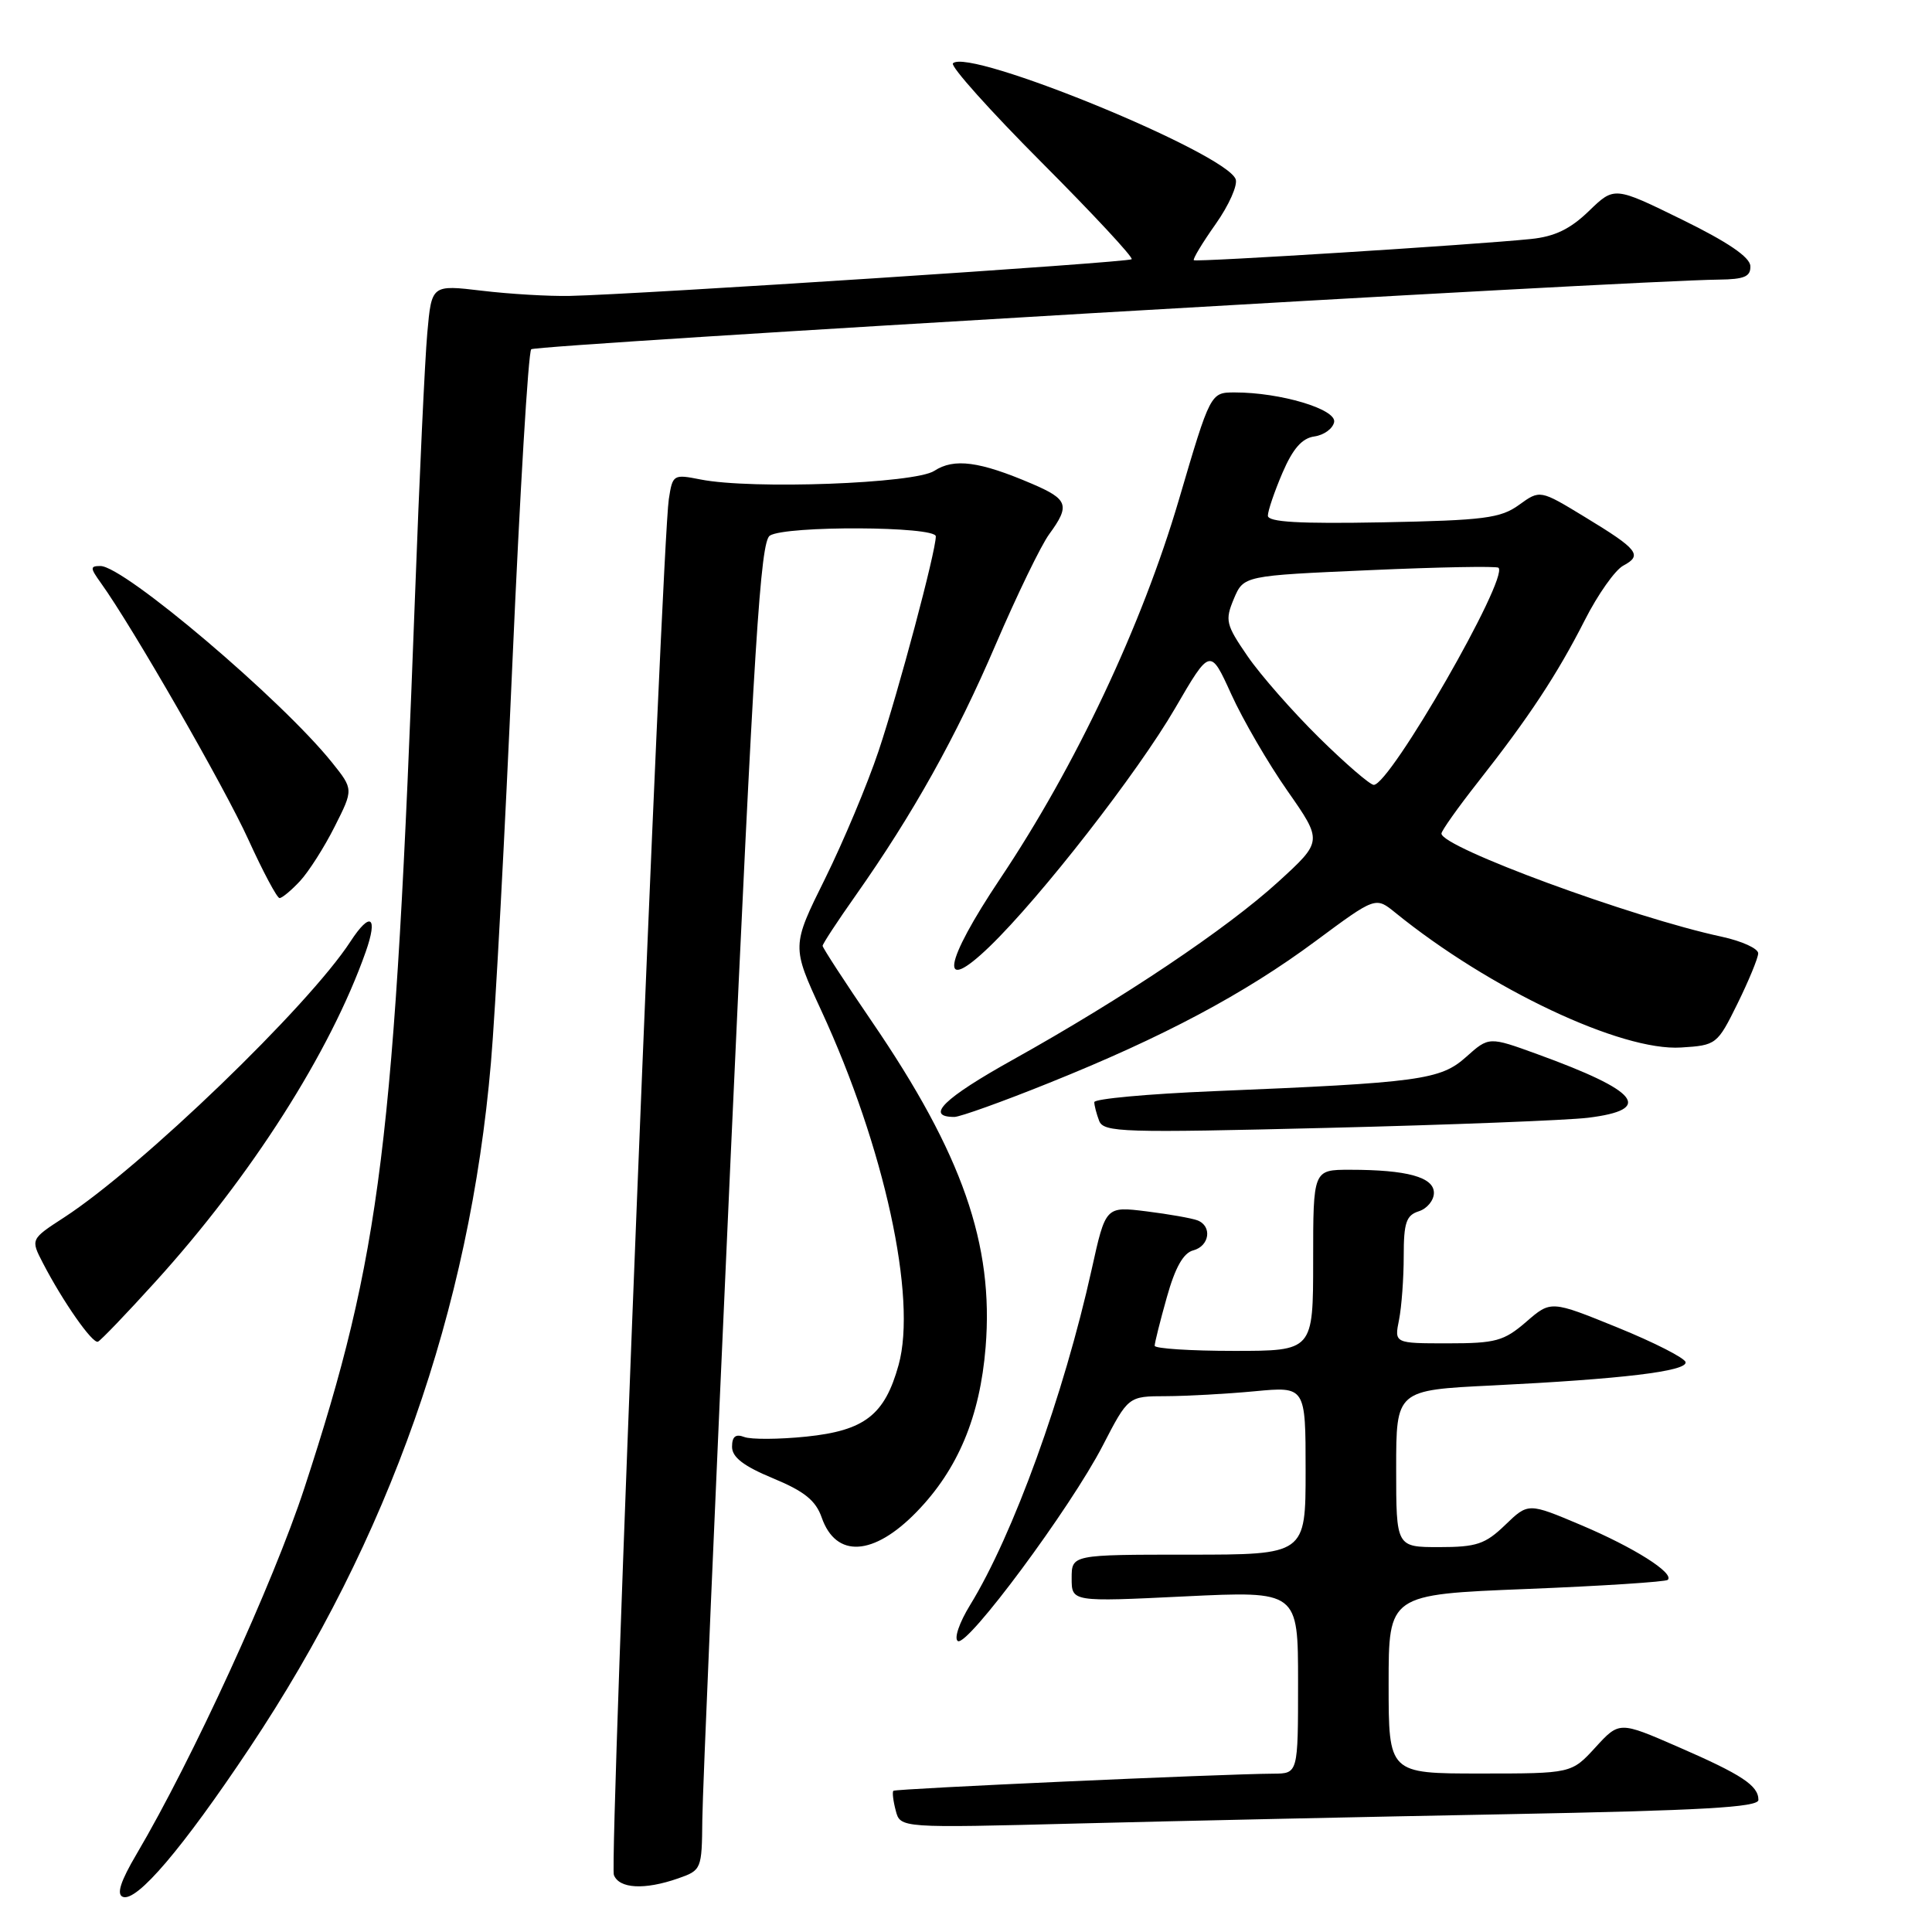 <?xml version="1.0" encoding="UTF-8" standalone="no"?>
<!DOCTYPE svg PUBLIC "-//W3C//DTD SVG 1.1//EN" "http://www.w3.org/Graphics/SVG/1.1/DTD/svg11.dtd" >
<svg xmlns="http://www.w3.org/2000/svg" xmlns:xlink="http://www.w3.org/1999/xlink" version="1.1" viewBox="0 0 256 256">
 <g >
 <path fill="currentColor"
d=" M 33.07 231.61 C 51.56 203.89 62.23 173.61 65.05 140.83 C 65.64 134.05 66.92 110.16 67.90 87.74 C 68.89 65.32 70.00 46.66 70.39 46.28 C 70.98 45.68 215.92 37.18 227.75 37.05 C 231.14 37.01 231.99 36.65 231.93 35.25 C 231.88 34.07 228.94 32.07 222.88 29.10 C 213.91 24.70 213.91 24.70 210.54 27.96 C 208.07 30.35 206.01 31.35 202.84 31.67 C 195.48 32.43 158.52 34.75 158.19 34.48 C 158.02 34.34 159.32 32.18 161.08 29.69 C 162.84 27.20 164.03 24.52 163.73 23.74 C 162.39 20.24 128.37 6.30 126.27 8.39 C 125.90 8.76 131.18 14.66 138.00 21.50 C 144.82 28.34 150.20 34.12 149.95 34.35 C 149.49 34.78 84.68 39.01 75.50 39.21 C 72.75 39.27 67.50 38.96 63.84 38.52 C 57.19 37.73 57.19 37.73 56.62 44.11 C 56.30 47.63 55.57 63.32 54.99 79.00 C 52.28 151.69 50.50 166.09 40.33 197.18 C 36.21 209.76 25.49 233.14 18.10 245.67 C 15.97 249.28 15.42 251.00 16.27 251.34 C 18.10 252.08 24.18 244.94 33.07 231.61 Z  M 89.85 248.90 C 92.95 247.82 93.00 247.69 93.06 241.15 C 93.09 237.49 94.79 197.92 96.82 153.21 C 99.92 85.06 100.76 71.76 102.01 70.97 C 104.13 69.63 124.00 69.72 124.00 71.07 C 124.00 73.09 119.09 91.51 116.42 99.50 C 114.95 103.90 111.75 111.52 109.32 116.44 C 104.89 125.38 104.89 125.38 108.84 133.94 C 117.18 152.00 121.54 171.96 119.07 180.86 C 117.23 187.50 114.58 189.56 106.83 190.36 C 103.21 190.73 99.51 190.75 98.62 190.41 C 97.47 189.97 97.00 190.35 97.00 191.71 C 97.00 193.09 98.52 194.26 102.42 195.88 C 106.58 197.60 108.09 198.82 108.88 201.08 C 110.77 206.50 115.76 206.20 121.46 200.33 C 126.93 194.70 129.85 187.74 130.60 178.50 C 131.70 164.90 127.51 152.90 115.54 135.38 C 111.94 130.11 109.00 125.58 109.00 125.33 C 109.00 125.07 110.96 122.08 113.36 118.68 C 121.00 107.83 126.71 97.61 131.94 85.39 C 134.75 78.85 137.93 72.28 139.02 70.79 C 141.82 66.96 141.55 66.16 136.71 64.09 C 129.79 61.13 126.42 60.68 123.80 62.39 C 121.23 64.08 99.60 64.88 92.81 63.53 C 89.22 62.82 89.12 62.88 88.62 66.15 C 87.70 72.19 80.72 246.84 81.34 248.44 C 82.04 250.27 85.41 250.45 89.85 248.90 Z  M 199.75 240.39 C 225.47 239.90 233.00 239.48 233.00 238.50 C 233.00 236.59 230.81 235.15 222.33 231.46 C 214.57 228.08 214.57 228.08 211.40 231.54 C 208.23 235.00 208.23 235.00 196.12 235.00 C 184.00 235.00 184.00 235.00 184.00 223.14 C 184.00 211.28 184.00 211.28 202.25 210.55 C 212.29 210.15 220.72 209.60 220.99 209.34 C 221.89 208.45 216.52 205.05 209.50 202.08 C 202.50 199.12 202.50 199.12 199.45 202.06 C 196.81 204.61 195.65 205.00 190.70 205.00 C 185.00 205.00 185.00 205.00 185.00 194.60 C 185.00 184.20 185.00 184.20 197.75 183.58 C 214.95 182.73 223.53 181.70 223.35 180.50 C 223.27 179.96 219.22 177.89 214.35 175.91 C 205.50 172.31 205.50 172.31 202.22 175.16 C 199.27 177.70 198.19 178.00 191.84 178.00 C 184.75 178.00 184.75 178.00 185.38 174.88 C 185.72 173.16 186.00 169.36 186.00 166.44 C 186.00 162.01 186.33 161.03 188.00 160.50 C 189.10 160.15 190.00 159.05 190.00 158.06 C 190.00 155.98 186.45 155.00 178.87 155.00 C 174.00 155.00 174.00 155.00 174.00 167.00 C 174.00 179.00 174.00 179.00 163.50 179.00 C 157.72 179.00 153.00 178.69 153.00 178.32 C 153.00 177.94 153.72 175.05 154.61 171.90 C 155.71 167.96 156.80 166.02 158.11 165.68 C 160.28 165.11 160.65 162.46 158.66 161.70 C 157.92 161.42 154.88 160.88 151.91 160.51 C 146.50 159.84 146.50 159.84 144.66 168.17 C 140.96 184.87 134.25 203.39 128.54 212.68 C 127.11 215.01 126.39 217.12 126.92 217.45 C 128.19 218.23 141.84 199.82 146.11 191.57 C 149.50 185.01 149.50 185.01 154.50 185.00 C 157.25 184.99 162.54 184.70 166.25 184.35 C 173.00 183.71 173.00 183.71 173.00 194.86 C 173.00 206.00 173.00 206.00 157.50 206.00 C 142.00 206.00 142.00 206.00 142.00 209.13 C 142.00 212.26 142.00 212.26 157.00 211.53 C 172.00 210.81 172.00 210.81 172.00 222.90 C 172.00 235.00 172.00 235.00 168.75 235.02 C 161.84 235.06 118.66 237.01 118.38 237.29 C 118.21 237.45 118.35 238.63 118.69 239.91 C 119.29 242.23 119.29 242.23 142.90 241.62 C 155.88 241.29 181.46 240.73 199.75 240.39 Z  M 20.60 169.83 C 33.28 155.86 43.78 139.39 48.46 126.12 C 50.12 121.41 49.08 120.70 46.44 124.75 C 40.87 133.33 18.76 154.63 8.52 161.30 C 4.05 164.20 4.05 164.20 5.68 167.35 C 8.32 172.45 12.26 178.09 12.98 177.78 C 13.34 177.63 16.78 174.05 20.60 169.83 Z  M 210.42 148.11 C 219.16 147.03 217.22 144.59 203.70 139.68 C 197.29 137.35 197.29 137.35 194.27 140.05 C 190.86 143.10 188.14 143.46 160.75 144.59 C 152.09 144.95 145.00 145.60 145.00 146.04 C 145.00 146.48 145.29 147.59 145.64 148.51 C 146.23 150.05 148.72 150.12 175.89 149.45 C 192.18 149.05 207.71 148.44 210.42 148.11 Z  M 138.99 143.50 C 154.16 137.41 164.89 131.70 174.35 124.68 C 182.27 118.81 182.27 118.81 184.88 120.93 C 197.39 131.08 214.84 139.31 222.75 138.80 C 227.42 138.51 227.55 138.41 230.22 133.00 C 231.71 129.97 232.95 126.97 232.97 126.33 C 232.99 125.69 230.81 124.70 228.14 124.12 C 216.29 121.58 191.00 112.27 191.00 110.45 C 191.00 110.09 193.17 107.02 195.83 103.64 C 202.58 95.07 206.34 89.36 209.99 82.18 C 211.71 78.78 214.01 75.53 215.09 74.95 C 217.68 73.57 217.07 72.80 210.01 68.51 C 204.06 64.89 204.06 64.89 201.28 66.90 C 198.84 68.67 196.65 68.95 183.25 69.21 C 172.12 69.42 168.00 69.18 168.00 68.33 C 168.00 67.69 168.87 65.14 169.93 62.66 C 171.31 59.45 172.52 58.06 174.17 57.83 C 175.44 57.65 176.61 56.79 176.78 55.93 C 177.10 54.22 169.67 52.00 163.62 52.00 C 160.39 52.00 160.39 52.00 156.20 66.25 C 151.31 82.87 142.52 101.51 132.54 116.41 C 125.01 127.67 124.33 131.98 131.13 125.42 C 137.90 118.88 150.76 102.36 155.70 93.86 C 160.36 85.85 160.36 85.85 163.15 91.99 C 164.68 95.36 168.03 101.13 170.60 104.80 C 175.26 111.47 175.26 111.47 169.38 116.84 C 162.55 123.07 148.84 132.26 134.23 140.41 C 125.04 145.53 122.52 148.00 126.46 148.00 C 127.20 148.00 132.84 145.98 138.99 143.50 Z  M 39.75 116.75 C 40.90 115.51 42.97 112.27 44.34 109.54 C 46.84 104.59 46.84 104.59 44.00 101.04 C 37.33 92.72 16.44 75.00 13.31 75.00 C 11.92 75.00 11.93 75.24 13.37 77.25 C 17.53 83.03 29.75 104.30 32.91 111.25 C 34.85 115.51 36.71 119.00 37.04 119.00 C 37.38 119.00 38.59 117.99 39.75 116.75 Z  M 174.78 97.74 C 171.28 94.29 167.02 89.44 165.31 86.95 C 162.43 82.76 162.30 82.20 163.49 79.35 C 164.79 76.28 164.79 76.28 181.47 75.55 C 190.64 75.14 198.34 75.00 198.56 75.23 C 199.94 76.61 184.20 104.00 182.03 104.00 C 181.54 104.00 178.27 101.18 174.78 97.74 Z "/>
</g>
</svg>